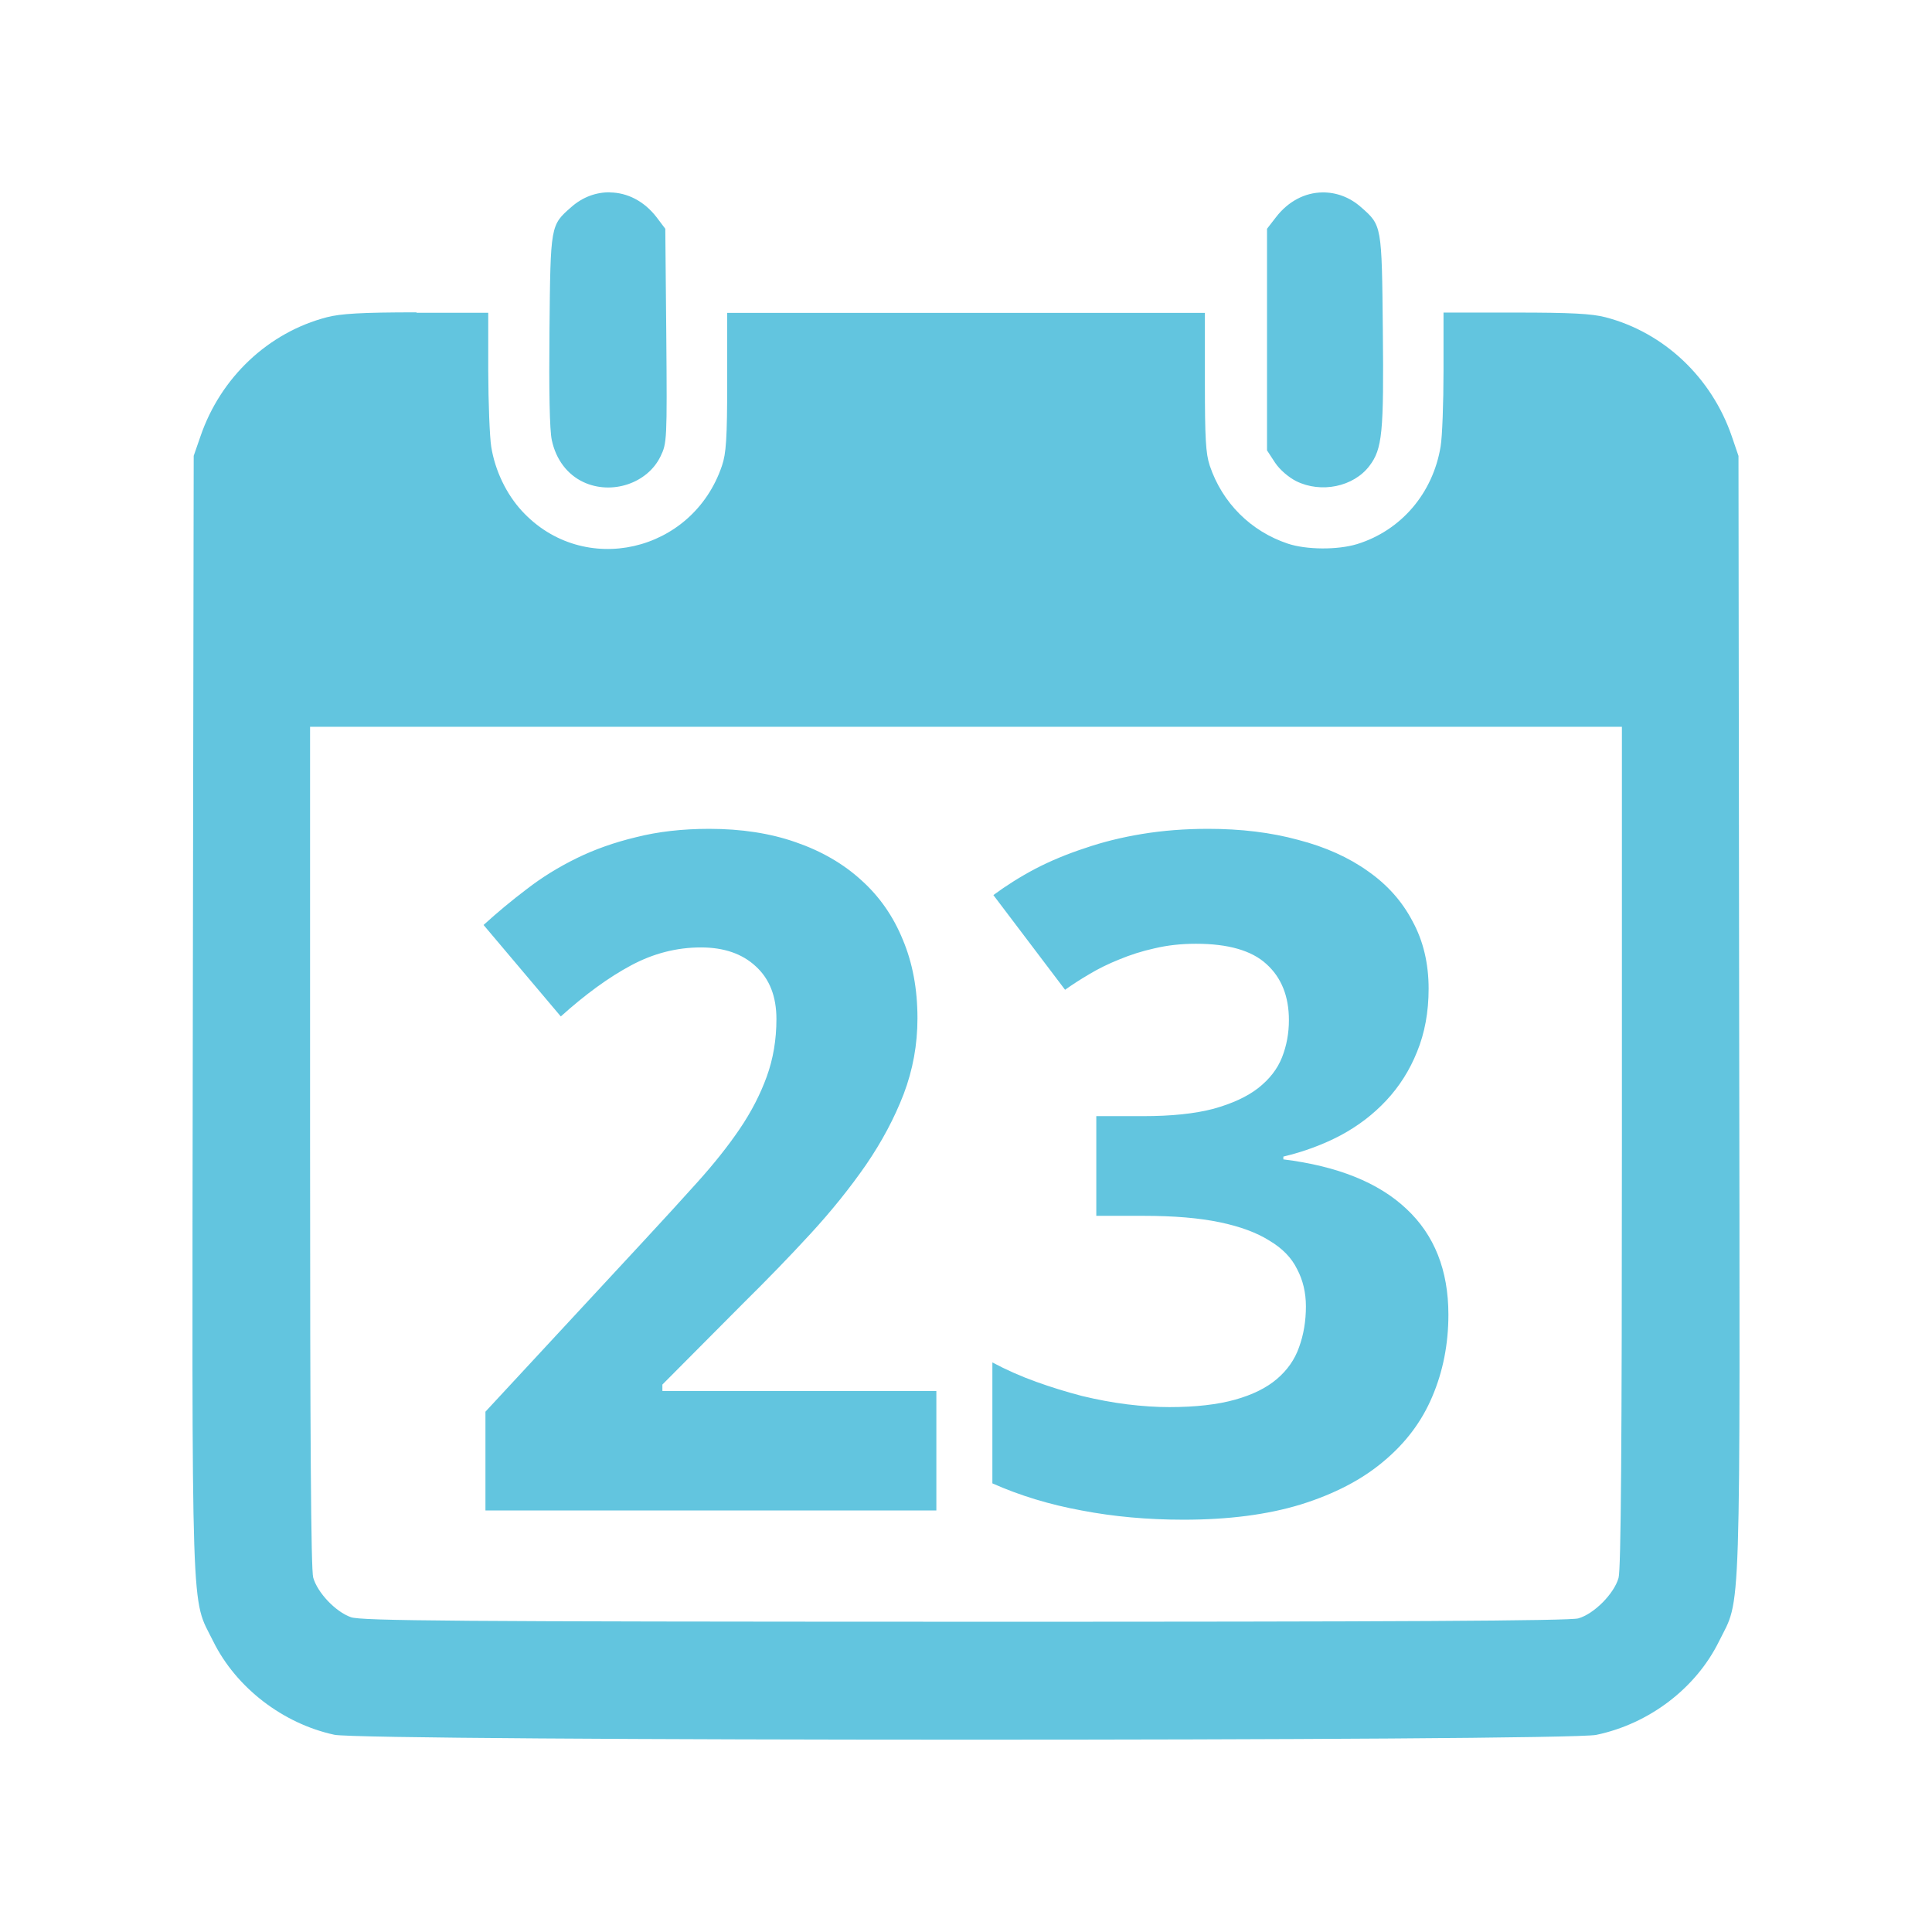 <svg viewBox="0 0 512 512" xmlns="http://www.w3.org/2000/svg">
 <path d="m161.64 50.966c-3.562-.051-7.171 1.197-10.221 3.888-5.561 4.869-5.521 4.72-5.802 32.576-.154 16.145.029 26.579.619 29.219 1.102 5.151 4.111 9.105 8.365 11.104 7.509 3.511 16.982.346 20.441-6.804 1.691-3.485 1.762-4.252 1.532-31.928l-.265-28.394-2.268-3.004c-3.306-4.331-7.809-6.576-12.371-6.627l-.029-.029zm188.802.029c-4.562.051-9.035 2.296-12.341 6.627l-2.327 3.004v29.395 29.336l2.121 3.24c1.256 1.896 3.601 3.894 5.626 4.919 6.586 3.255 15.178 1.5 19.381-4.035 3.434-4.51 3.846-8.781 3.564-36.023-.282-27.856-.241-27.707-5.802-32.576-3.05-2.691-6.659-3.939-10.221-3.888zm-240.023 31.781c-14.607 0-20.16.348-23.799 1.296-15.479 4.023-28.134 15.913-33.489 31.546l-1.797 5.184-.236 148.037c-.23 165.01-.551 154.03 5.42 166.151 6.048 12.25 18.446 21.794 32.105 24.742 7.995 1.717 326.219 1.747 334.394.029 14.018-2.921 26.393-12.338 32.517-24.742 5.971-12.121 5.591-1.141 5.361-166.151l-.177-148.037-1.767-5.184c-5.356-15.632-18.011-27.552-33.489-31.575-3.639-.948-9.221-1.237-23.828-1.237h-19.086v15.405c0 8.482-.33 17.47-.766 20.058-2.025 12.403-10.46 22.277-22.12 25.89-5.202 1.589-13.485 1.522-18.379-.118-9.815-3.28-17.345-10.781-20.677-20.647-1.076-3.229-1.296-7.239-1.296-22.179v-18.321h-63.327-63.268v18.321c0 14.94-.282 18.95-1.384 22.179-7.791 23.09-36.745 29.67-53.018 11.988-4.126-4.485-7.104-10.665-8.129-16.995-.41-2.563-.77-11.635-.795-20.117v-15.405h-19.027l.059-.118zm-28.247 109.835h173.81 173.839v111.19c0 78.956-.243 112.061-.884 114.341-1.153 4.177-6.515 9.598-10.692 10.751-2.306.641-48.249.909-162.646.884-135.36-.026-159.901-.234-162.617-1.208-4.049-1.435-8.857-6.492-9.985-10.515-.589-2.153-.825-37.347-.825-114.253zm105.8 27.039c-7.146 0-13.615.748-19.381 2.209-5.766 1.381-11.026 3.242-15.817 5.596-4.791 2.355-9.187 5.073-13.166 8.159-3.979 3.005-7.804 6.185-11.458 9.514l20.471 24.241c6.496-5.847 12.717-10.382 18.645-13.549 5.928-3.167 12.082-4.742 18.497-4.742 6.09 0 10.948 1.678 14.521 5.007 3.654 3.33 5.478 7.982 5.478 13.991-0 5.441-.857 10.518-2.563 15.228-1.705 4.71-4.101 9.355-7.187 13.902-3.086 4.548-6.8 9.2-11.104 13.991-4.304 4.791-9.095 10.044-14.374 15.729l-41.884 45.183v26.185h119.496v-31.663h-72.605v-1.708l21.443-21.561c6.334-6.253 12.268-12.37 17.79-18.379 5.603-6.09 10.504-12.201 14.727-18.291 4.223-6.171 7.549-12.428 9.985-18.762 2.436-6.415 3.652-13.104 3.652-20.088-0-7.714-1.29-14.652-3.888-20.824-2.517-6.171-6.166-11.425-10.957-15.729-4.791-4.385-10.616-7.748-17.437-10.103-6.74-2.355-14.36-3.534-22.886-3.535zm132.161 0c-6.172 0-11.996.462-17.437 1.355-5.441.893-10.489 2.146-15.198 3.77-4.71 1.543-9.106 3.367-13.166 5.478-3.979 2.111-7.664 4.434-11.075 6.951l18.998 25.095c1.949-1.38 4.096-2.772 6.45-4.153 2.436-1.462 5.081-2.751 7.923-3.888 2.923-1.218 6.037-2.214 9.366-2.945 3.411-.812 7.059-1.207 10.957-1.208 8.526 0 14.747 1.788 18.645 5.361 3.979 3.573 5.979 8.541 5.979 14.874-0 3.492-.608 6.782-1.826 9.867-1.218 3.086-3.328 5.804-6.333 8.159-2.923 2.274-6.887 4.098-11.841 5.478-4.954 1.299-11.144 1.944-18.615 1.944h-12.43v26.42h12.665c7.958 0 14.647.572 20.088 1.708 5.441 1.137 9.837 2.778 13.166 4.889 3.41 2.03 5.843 4.536 7.305 7.54 1.543 2.923 2.327 6.213 2.327 9.867-0 3.898-.608 7.51-1.826 10.839-1.137 3.248-3.101 6.04-5.861 8.394-2.761 2.355-6.446 4.179-11.075 5.478-4.629 1.299-10.453 1.973-17.437 1.973-3.492 0-7.214-.249-11.193-.736-3.898-.487-7.869-1.235-11.929-2.209-4.06-1.056-8.134-2.308-12.194-3.77-4.06-1.462-7.921-3.176-11.576-5.125v32.046c7.308 3.248 15.206 5.644 23.652 7.187 8.445 1.624 17.457 2.445 27.039 2.445 11.937 0 22.275-1.355 31.045-4.035 8.851-2.761 16.178-6.556 21.943-11.428 5.847-4.872 10.14-10.594 12.901-17.172 2.842-6.659 4.271-13.912 4.271-21.708-0-11.775-3.715-21.109-11.104-28.011-7.39-6.983-18.262-11.35-32.635-13.137v-.736c5.441-1.299 10.481-3.16 15.11-5.596 4.71-2.517 8.754-5.624 12.165-9.278 3.492-3.735 6.21-8.029 8.159-12.901 2.03-4.953 3.063-10.529 3.063-16.701-0-6.74-1.429-12.711-4.271-17.908-2.761-5.278-6.695-9.681-11.811-13.254-5.116-3.654-11.3-6.438-18.527-8.306-7.146-1.949-15.088-2.916-23.858-2.916z" fill="#62c5df"/>
</svg>
